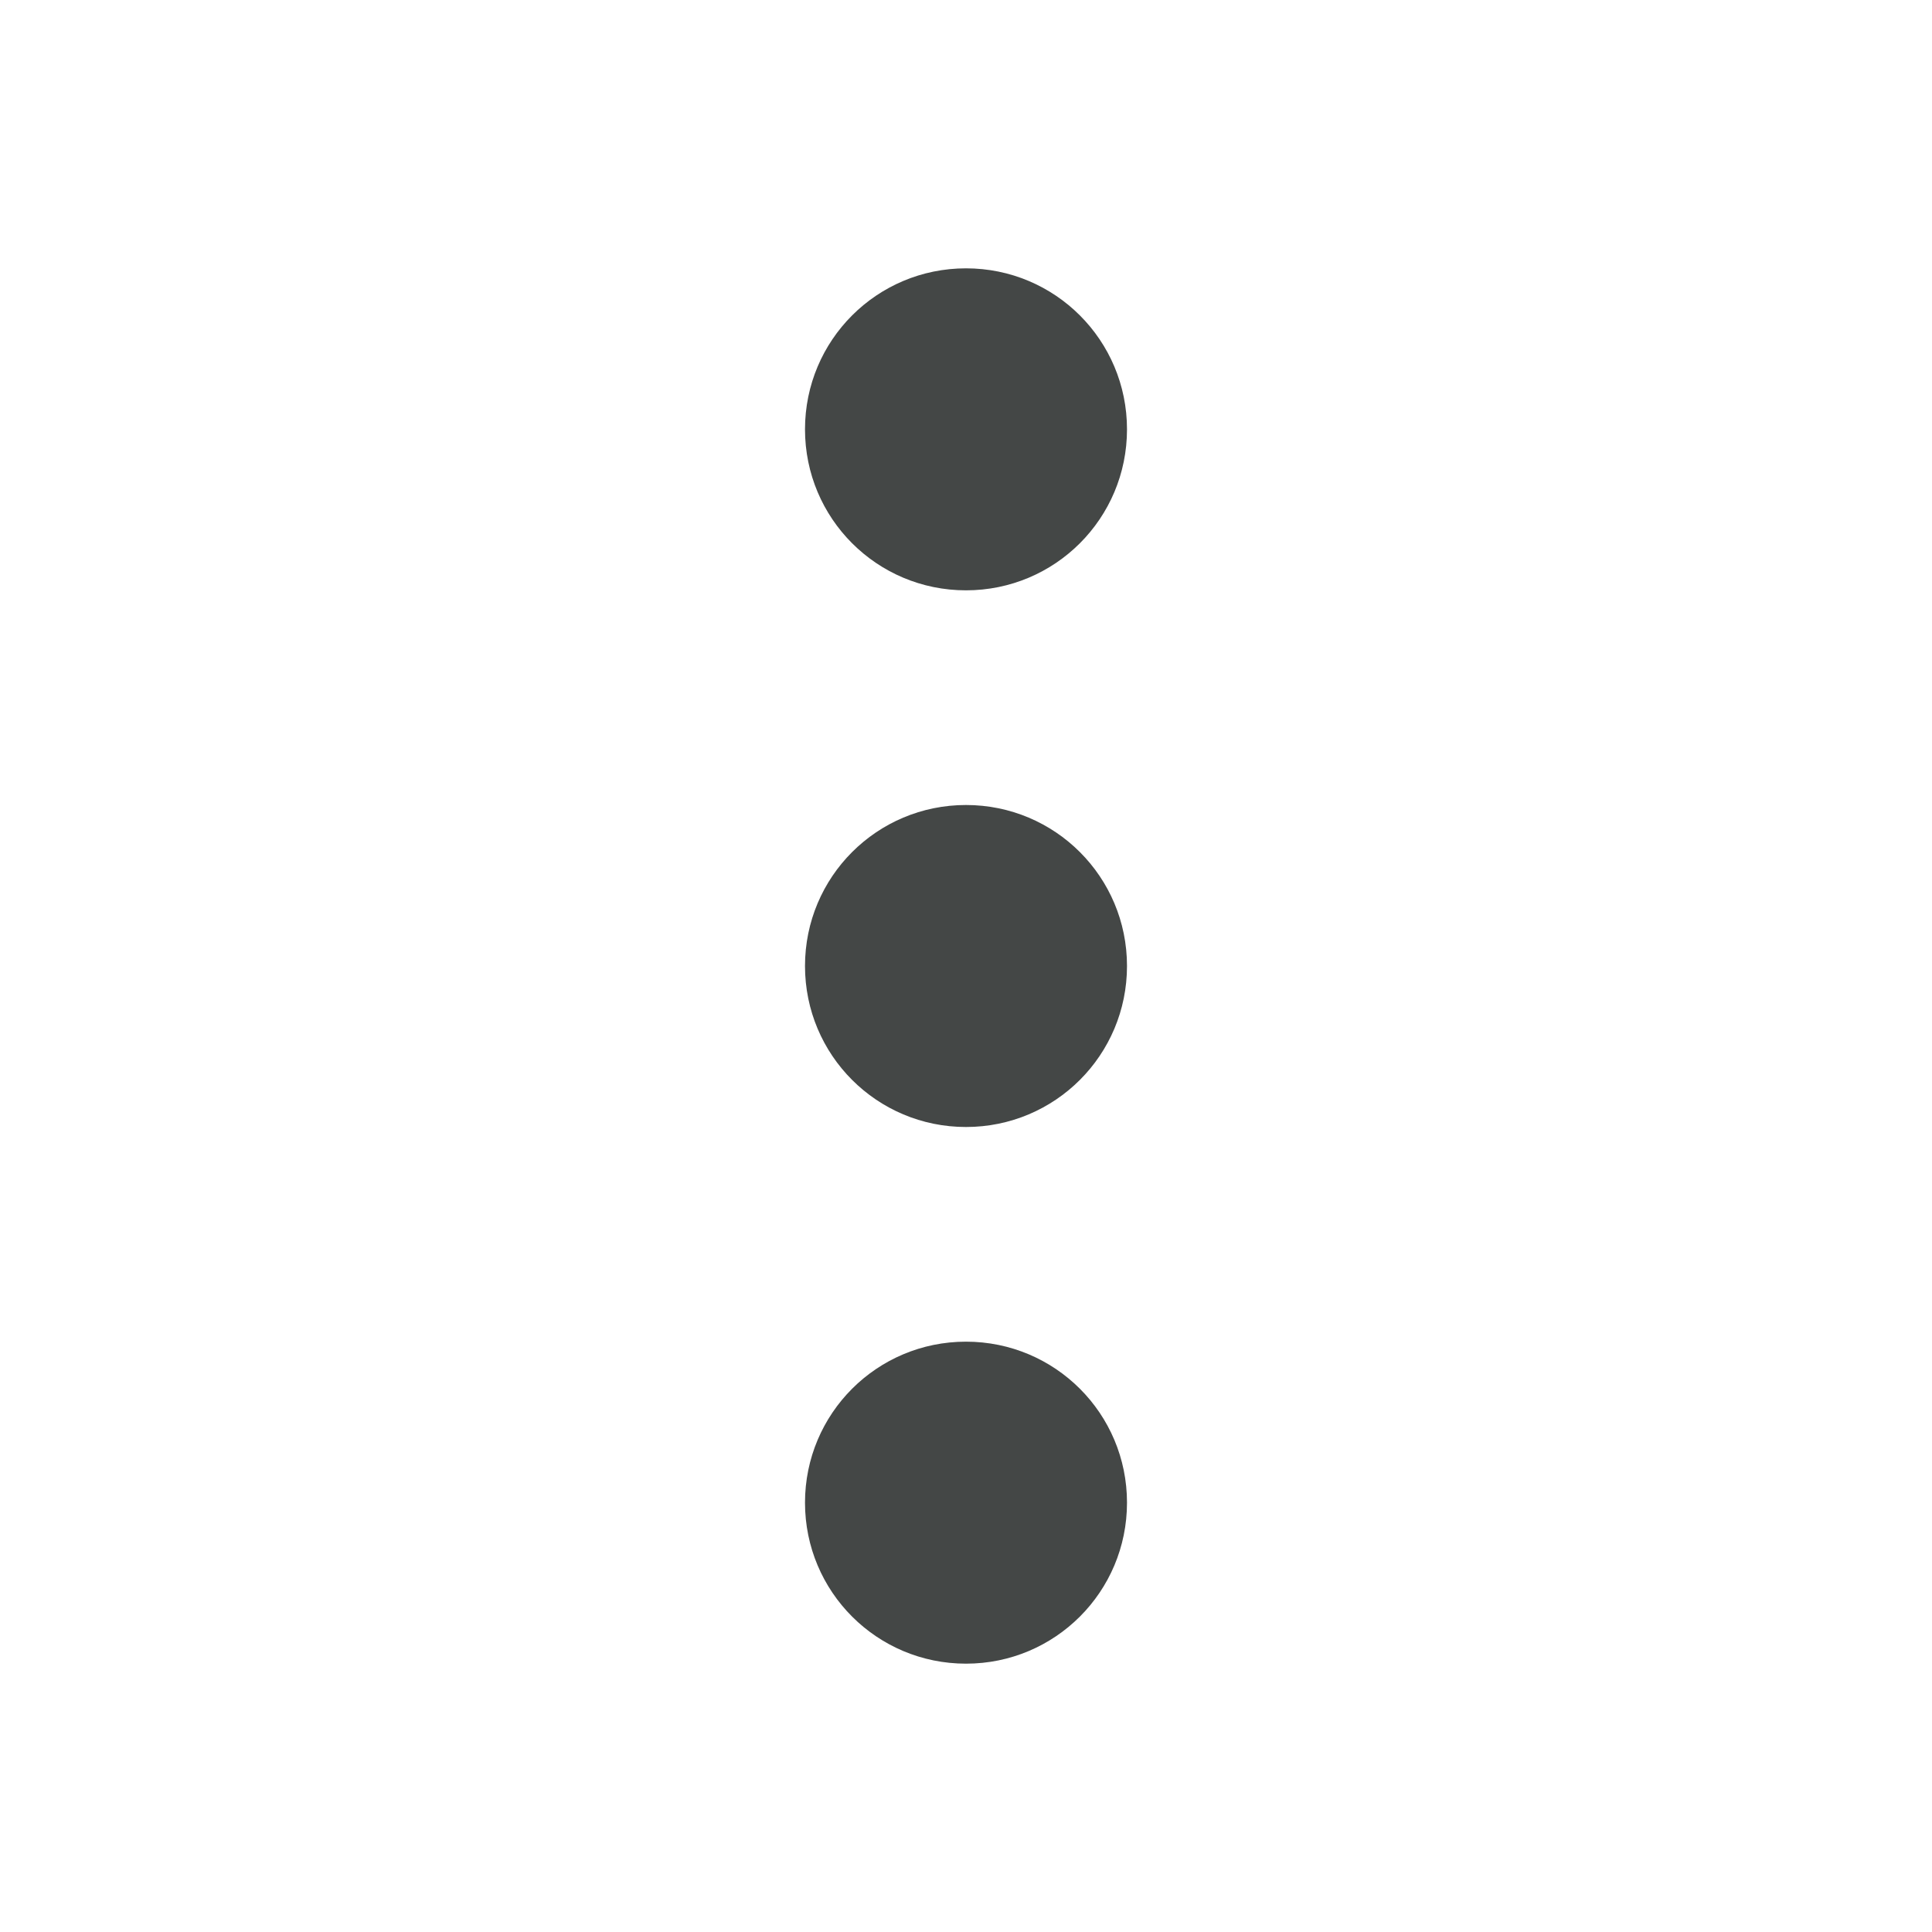 <svg width="18" height="18" viewBox="0 0 18 18" fill="none" xmlns="http://www.w3.org/2000/svg">
<path d="M9 5.5C9.83 5.5 10.5 4.83 10.5 4C10.5 3.17 9.83 2.5 9 2.5C8.17 2.5 7.5 3.17 7.5 4C7.5 4.83 8.17 5.5 9 5.5ZM9 7.5C8.17 7.5 7.5 8.17 7.5 9C7.5 9.83 8.17 10.5 9 10.5C9.83 10.5 10.5 9.83 10.5 9C10.5 8.17 9.83 7.5 9 7.5ZM9 12.5C8.17 12.5 7.5 13.17 7.5 14C7.5 14.83 8.17 15.5 9 15.5C9.83 15.5 10.5 14.83 10.5 14C10.5 13.17 9.83 12.5 9 12.5Z" fill="#444746"/>
</svg>
